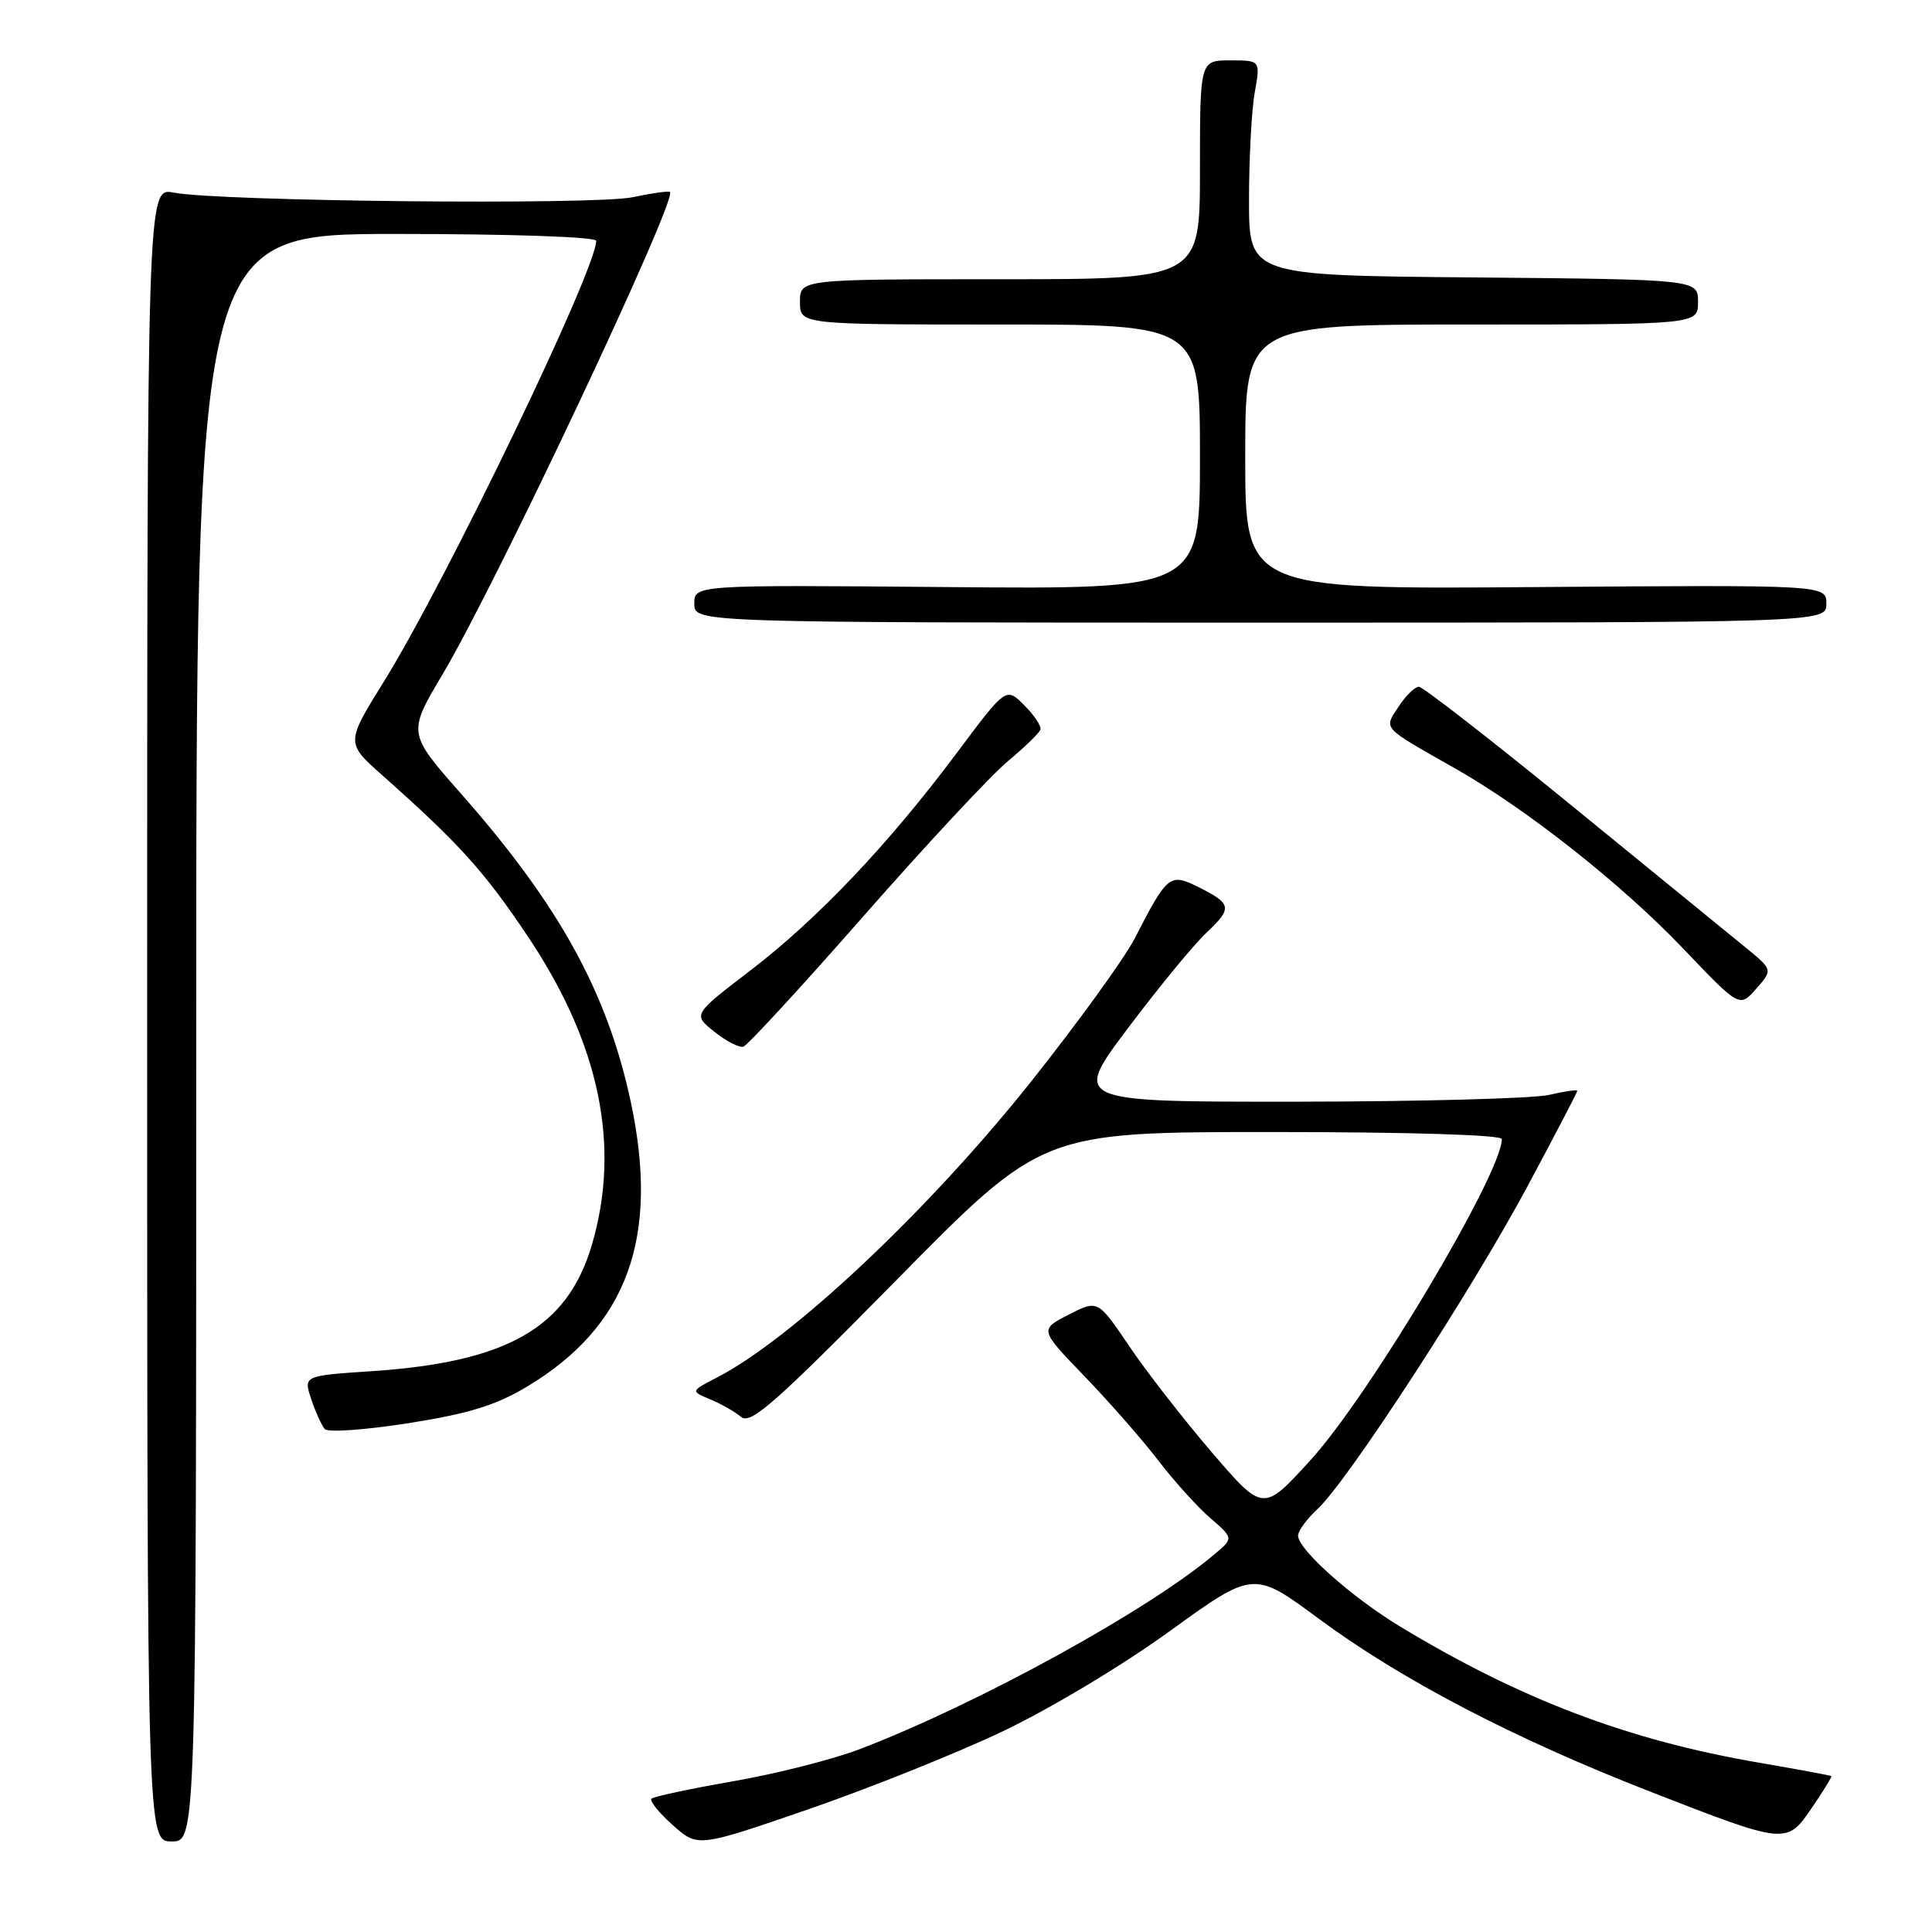 <?xml version="1.0" encoding="UTF-8" standalone="no"?>
<!DOCTYPE svg PUBLIC "-//W3C//DTD SVG 1.1//EN" "http://www.w3.org/Graphics/SVG/1.1/DTD/svg11.dtd" >
<svg xmlns="http://www.w3.org/2000/svg" xmlns:xlink="http://www.w3.org/1999/xlink" version="1.1" viewBox="0 0 256 256">
 <g >
 <path fill="currentColor"
d=" M 132.66 229.51 C 139.01 226.50 148.61 220.76 154.96 216.16 C 166.11 208.10 166.11 208.10 174.79 214.52 C 185.70 222.59 200.61 230.36 218.56 237.36 C 236.77 244.46 236.73 244.45 240.11 239.50 C 241.61 237.30 242.76 235.43 242.67 235.34 C 242.58 235.26 238.22 234.45 233.00 233.55 C 215.74 230.59 201.44 225.16 185.50 215.51 C 179.07 211.62 172.00 205.31 172.00 203.47 C 172.00 202.85 173.17 201.26 174.61 199.92 C 178.60 196.21 195.02 170.98 202.40 157.19 C 206.03 150.42 209.00 144.73 209.00 144.54 C 209.00 144.36 207.31 144.60 205.25 145.08 C 203.19 145.56 188.14 145.96 171.81 145.98 C 142.12 146.00 142.12 146.00 149.45 136.25 C 153.48 130.89 158.16 125.19 159.85 123.60 C 163.34 120.31 163.24 119.76 158.75 117.52 C 155.01 115.66 154.67 115.94 150.37 124.32 C 149.01 126.97 142.82 135.52 136.62 143.32 C 123.13 160.29 104.97 177.39 95.00 182.53 C 91.50 184.33 91.50 184.33 94.10 185.42 C 95.54 186.01 97.38 187.06 98.20 187.75 C 99.46 188.80 102.70 185.95 118.90 169.50 C 138.11 150.00 138.11 150.00 168.55 150.00 C 186.77 150.00 199.00 150.38 199.00 150.93 C 199.00 155.47 181.52 184.82 173.68 193.44 C 167.38 200.37 167.38 200.37 160.57 192.44 C 156.83 188.07 151.90 181.74 149.62 178.36 C 145.47 172.22 145.47 172.22 141.60 174.20 C 137.74 176.18 137.74 176.18 143.68 182.34 C 146.95 185.73 151.35 190.75 153.46 193.50 C 155.57 196.25 158.68 199.70 160.38 201.16 C 163.45 203.82 163.45 203.82 160.97 205.91 C 152.24 213.33 129.69 225.72 114.00 231.74 C 110.42 233.12 102.85 235.04 97.18 236.02 C 91.50 237.01 86.62 238.05 86.33 238.33 C 86.04 238.62 87.30 240.19 89.13 241.82 C 92.45 244.79 92.45 244.79 106.97 239.79 C 114.96 237.04 126.52 232.41 132.66 229.51 Z  M 26.00 137.50 C 26.00 31.00 26.00 31.00 52.50 31.00 C 67.78 31.00 79.00 31.39 79.00 31.91 C 79.00 35.74 59.14 76.97 50.89 90.27 C 45.82 98.44 45.82 98.44 50.66 102.73 C 60.84 111.77 64.19 115.48 69.96 124.11 C 79.50 138.36 82.29 151.93 78.40 165.04 C 75.16 175.93 67.22 180.48 49.35 181.68 C 40.20 182.29 40.20 182.29 41.24 185.39 C 41.81 187.10 42.62 188.88 43.04 189.36 C 43.46 189.83 48.47 189.47 54.16 188.57 C 62.16 187.31 65.71 186.21 69.86 183.72 C 83.14 175.75 87.42 163.98 83.58 146.00 C 80.47 131.50 74.12 119.96 61.10 105.18 C 54.01 97.14 54.01 97.14 58.66 89.32 C 65.75 77.40 89.77 26.44 88.78 25.44 C 88.61 25.28 86.38 25.59 83.83 26.13 C 78.85 27.19 29.02 26.69 23.00 25.52 C 19.50 24.84 19.50 24.84 19.50 134.42 C 19.50 244.00 19.50 244.00 22.75 244.00 C 26.00 244.00 26.00 244.00 26.00 137.50 Z  M 114.50 121.30 C 122.75 111.91 131.32 102.71 133.55 100.86 C 135.77 99.01 137.71 97.13 137.86 96.68 C 138.01 96.23 137.05 94.78 135.72 93.45 C 133.31 91.03 133.31 91.03 126.78 99.77 C 117.71 111.90 108.37 121.74 99.42 128.60 C 91.80 134.43 91.80 134.43 94.65 136.71 C 96.22 137.96 97.95 138.85 98.50 138.69 C 99.05 138.52 106.25 130.70 114.50 121.30 Z  M 231.24 125.50 C 229.21 123.85 218.87 115.41 208.26 106.75 C 197.65 98.09 188.53 91.00 188.01 91.00 C 187.48 91.00 186.27 92.18 185.33 93.62 C 183.34 96.65 182.97 96.24 192.86 101.85 C 202.27 107.19 214.88 117.15 223.00 125.66 C 230.50 133.53 230.50 133.53 232.71 131.01 C 234.92 128.50 234.92 128.50 231.24 125.50 Z  M 242.00 80.00 C 242.00 77.50 242.00 77.50 203.50 77.79 C 165.00 78.09 165.00 78.09 165.00 60.54 C 165.00 43.00 165.00 43.00 195.00 43.00 C 225.00 43.00 225.00 43.00 225.00 40.01 C 225.00 37.03 225.00 37.03 195.25 36.76 C 165.50 36.50 165.50 36.50 165.50 26.50 C 165.50 21.00 165.84 14.59 166.26 12.25 C 167.02 8.00 167.02 8.00 163.01 8.00 C 159.00 8.00 159.00 8.00 159.00 22.50 C 159.00 37.00 159.00 37.00 132.50 37.00 C 106.00 37.00 106.00 37.00 106.00 40.00 C 106.00 43.00 106.00 43.00 132.50 43.00 C 159.00 43.00 159.00 43.00 159.00 60.54 C 159.00 78.08 159.00 78.08 125.50 77.79 C 92.00 77.50 92.00 77.50 92.00 80.00 C 92.00 82.50 92.00 82.50 167.00 82.50 C 242.00 82.50 242.00 82.50 242.00 80.00 Z "/>
</g>
</svg>